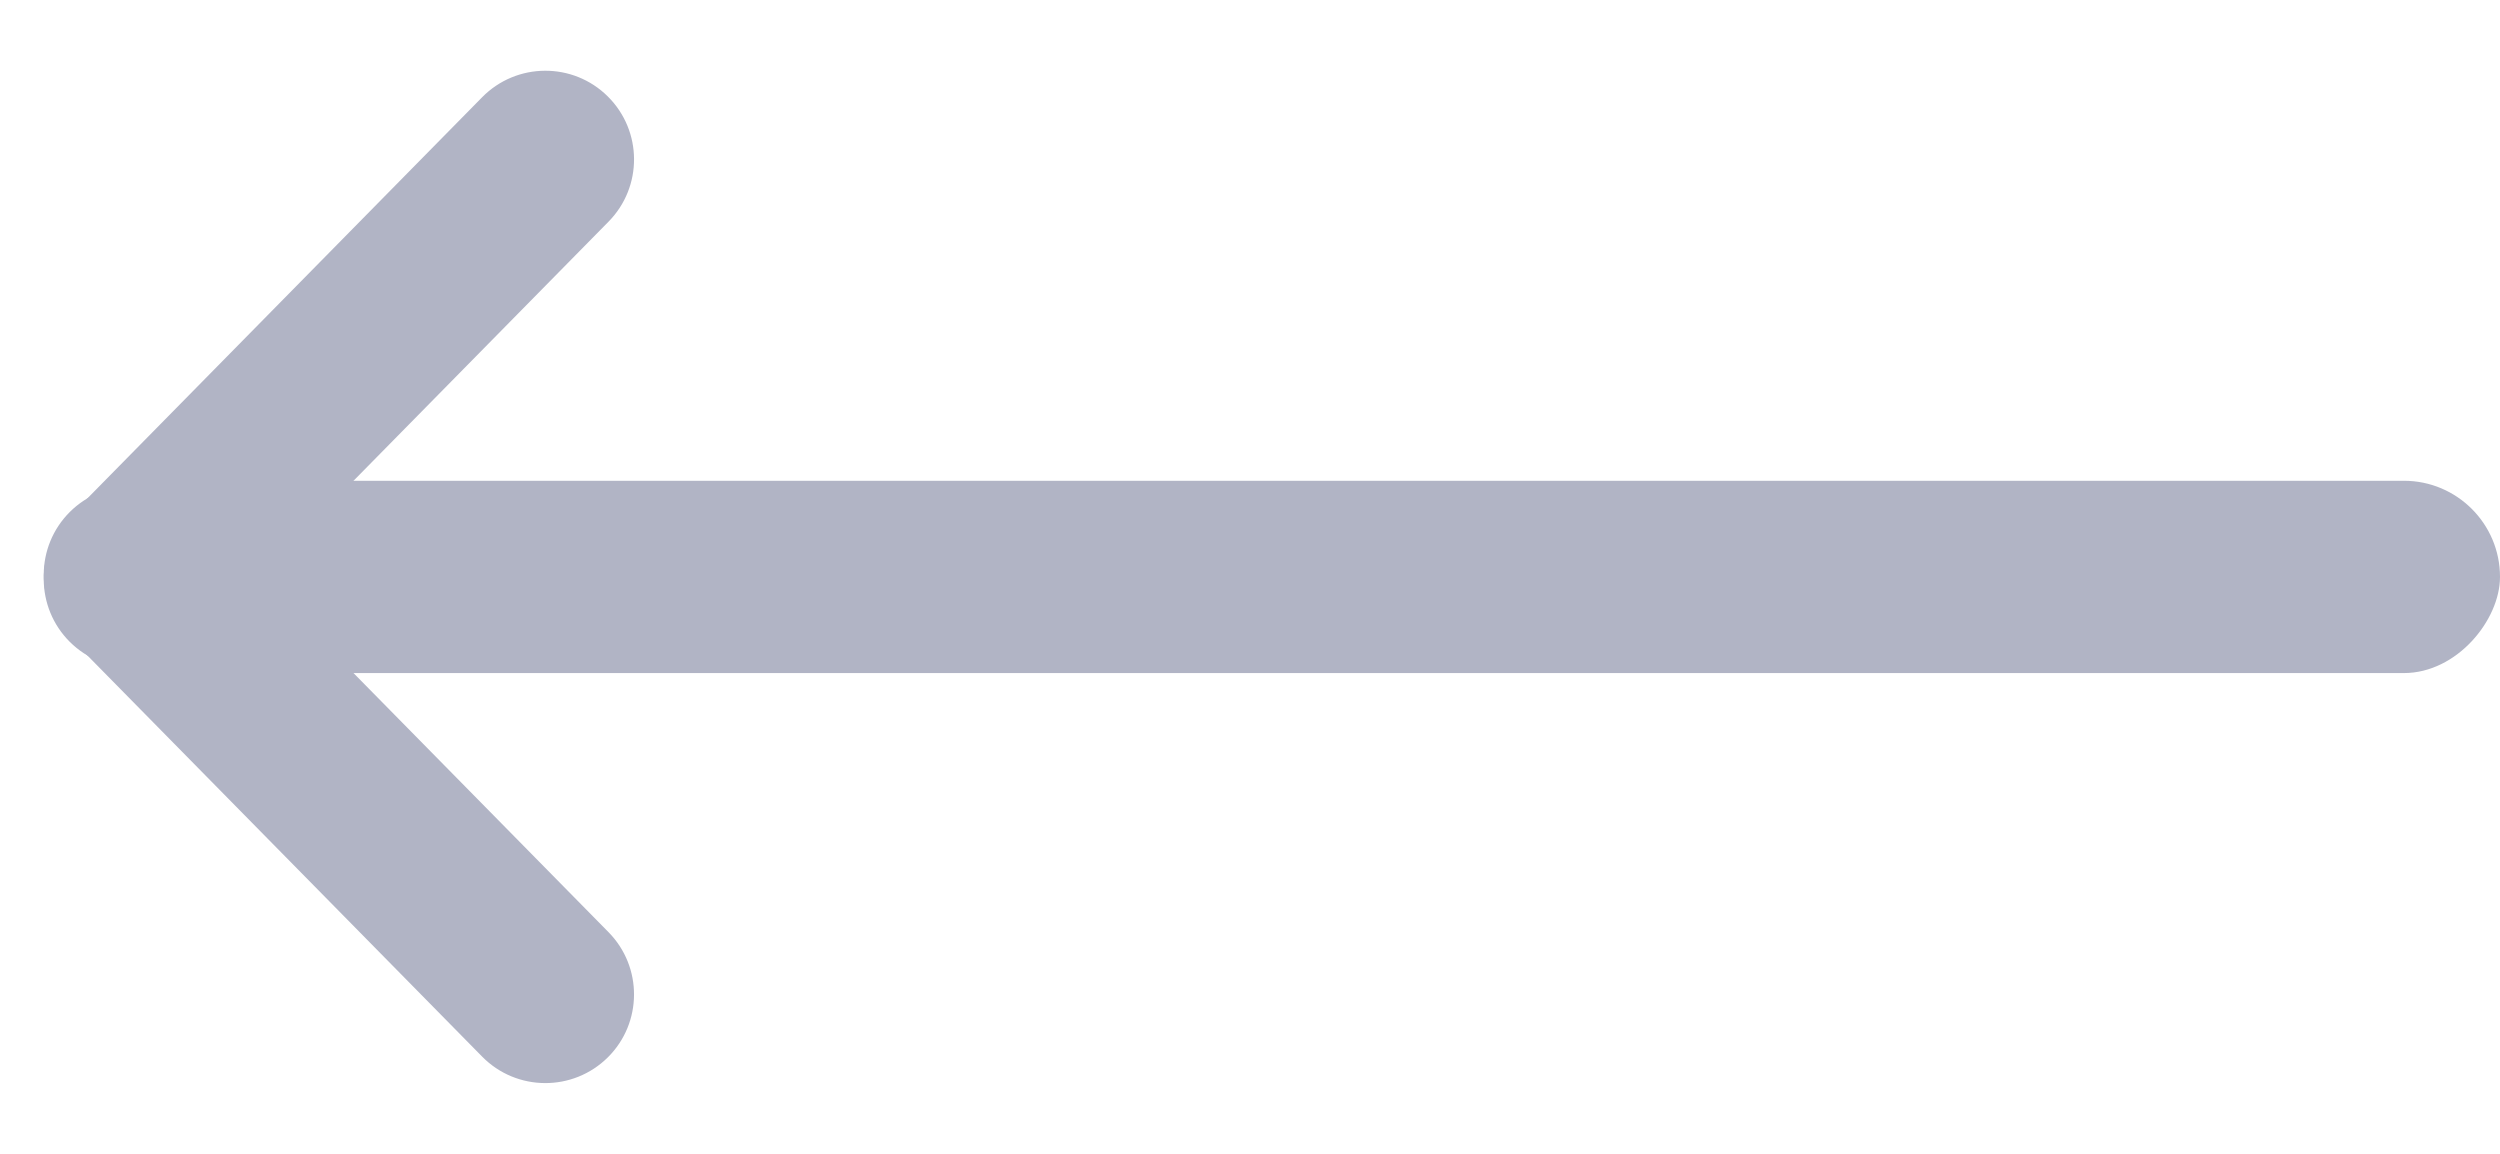 <svg width="52" height="24" viewBox="0 0 52 24" fill="none" xmlns="http://www.w3.org/2000/svg">
<rect width="50" height="4" rx="2" transform="matrix(-1 0 0 1 52 10)" fill="#B1B4C5"/>
<path fill-rule="evenodd" clip-rule="evenodd" d="M12.645 2.009C11.921 1.287 10.747 1.293 10.029 2.022L1.439 10.751C0.728 11.473 0.734 12.635 1.452 13.351C2.177 14.072 3.351 14.067 4.068 13.338L12.658 4.61C13.37 3.887 13.364 2.725 12.645 2.009Z" fill="#B1B4C5"/>
<path fill-rule="evenodd" clip-rule="evenodd" d="M12.645 21.991C13.364 21.275 13.369 20.113 12.658 19.39L4.068 10.662C3.35 9.933 2.177 9.927 1.452 10.649C0.734 11.365 0.728 12.527 1.439 13.249L10.029 21.978C10.747 22.707 11.92 22.712 12.645 21.991Z" fill="#B1B4C5"/>
</svg>

